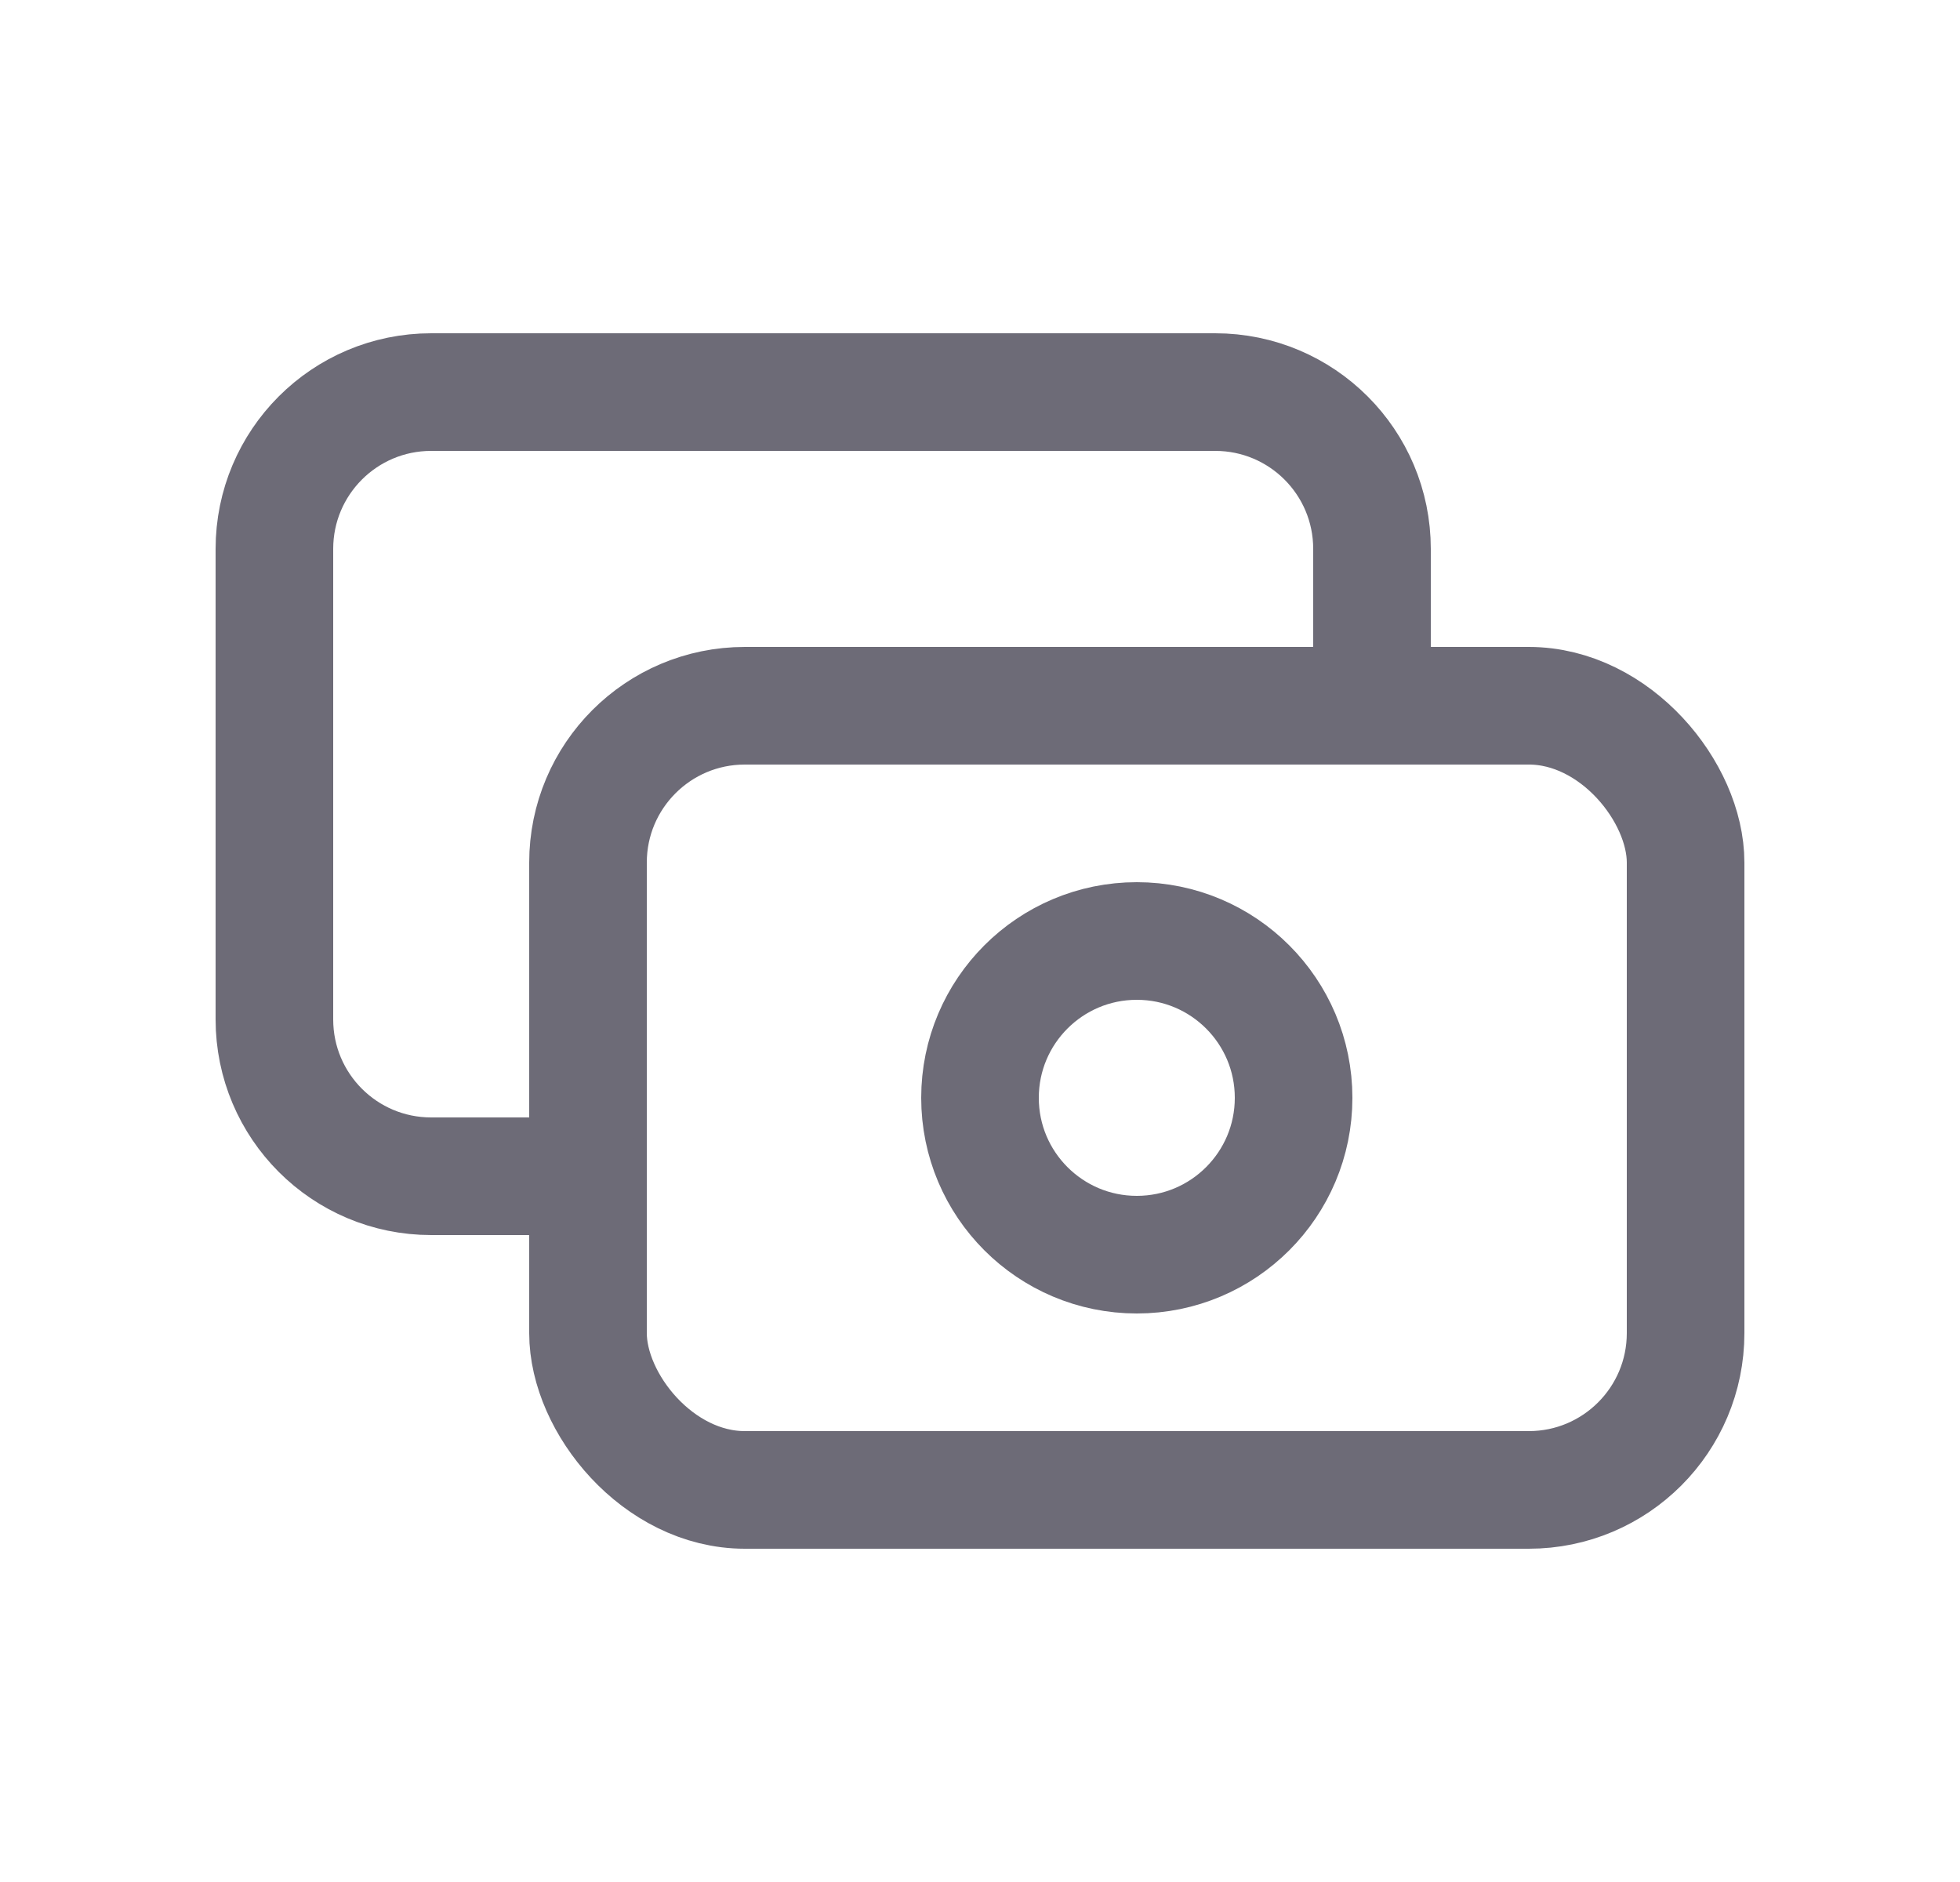 <svg width="25" height="24" viewBox="0 0 25 24" fill="none" xmlns="http://www.w3.org/2000/svg">
<rect x="7.5" y="9" width="14" height="10" rx="2" stroke="#6D6B77" stroke-width="1.5" stroke-linecap="round" stroke-linejoin="round"/>
<circle cx="14.5" cy="14" r="2" stroke="#6D6B77" stroke-width="1.5" stroke-linecap="round" stroke-linejoin="round"/>
<path d="M17.5 9V7C17.5 5.895 16.605 5 15.5 5H5.5C4.395 5 3.5 5.895 3.5 7V13C3.5 14.105 4.395 15 5.5 15H7.5" stroke="#6D6B77" stroke-width="1.5" stroke-linecap="round" stroke-linejoin="round"/>
</svg>
